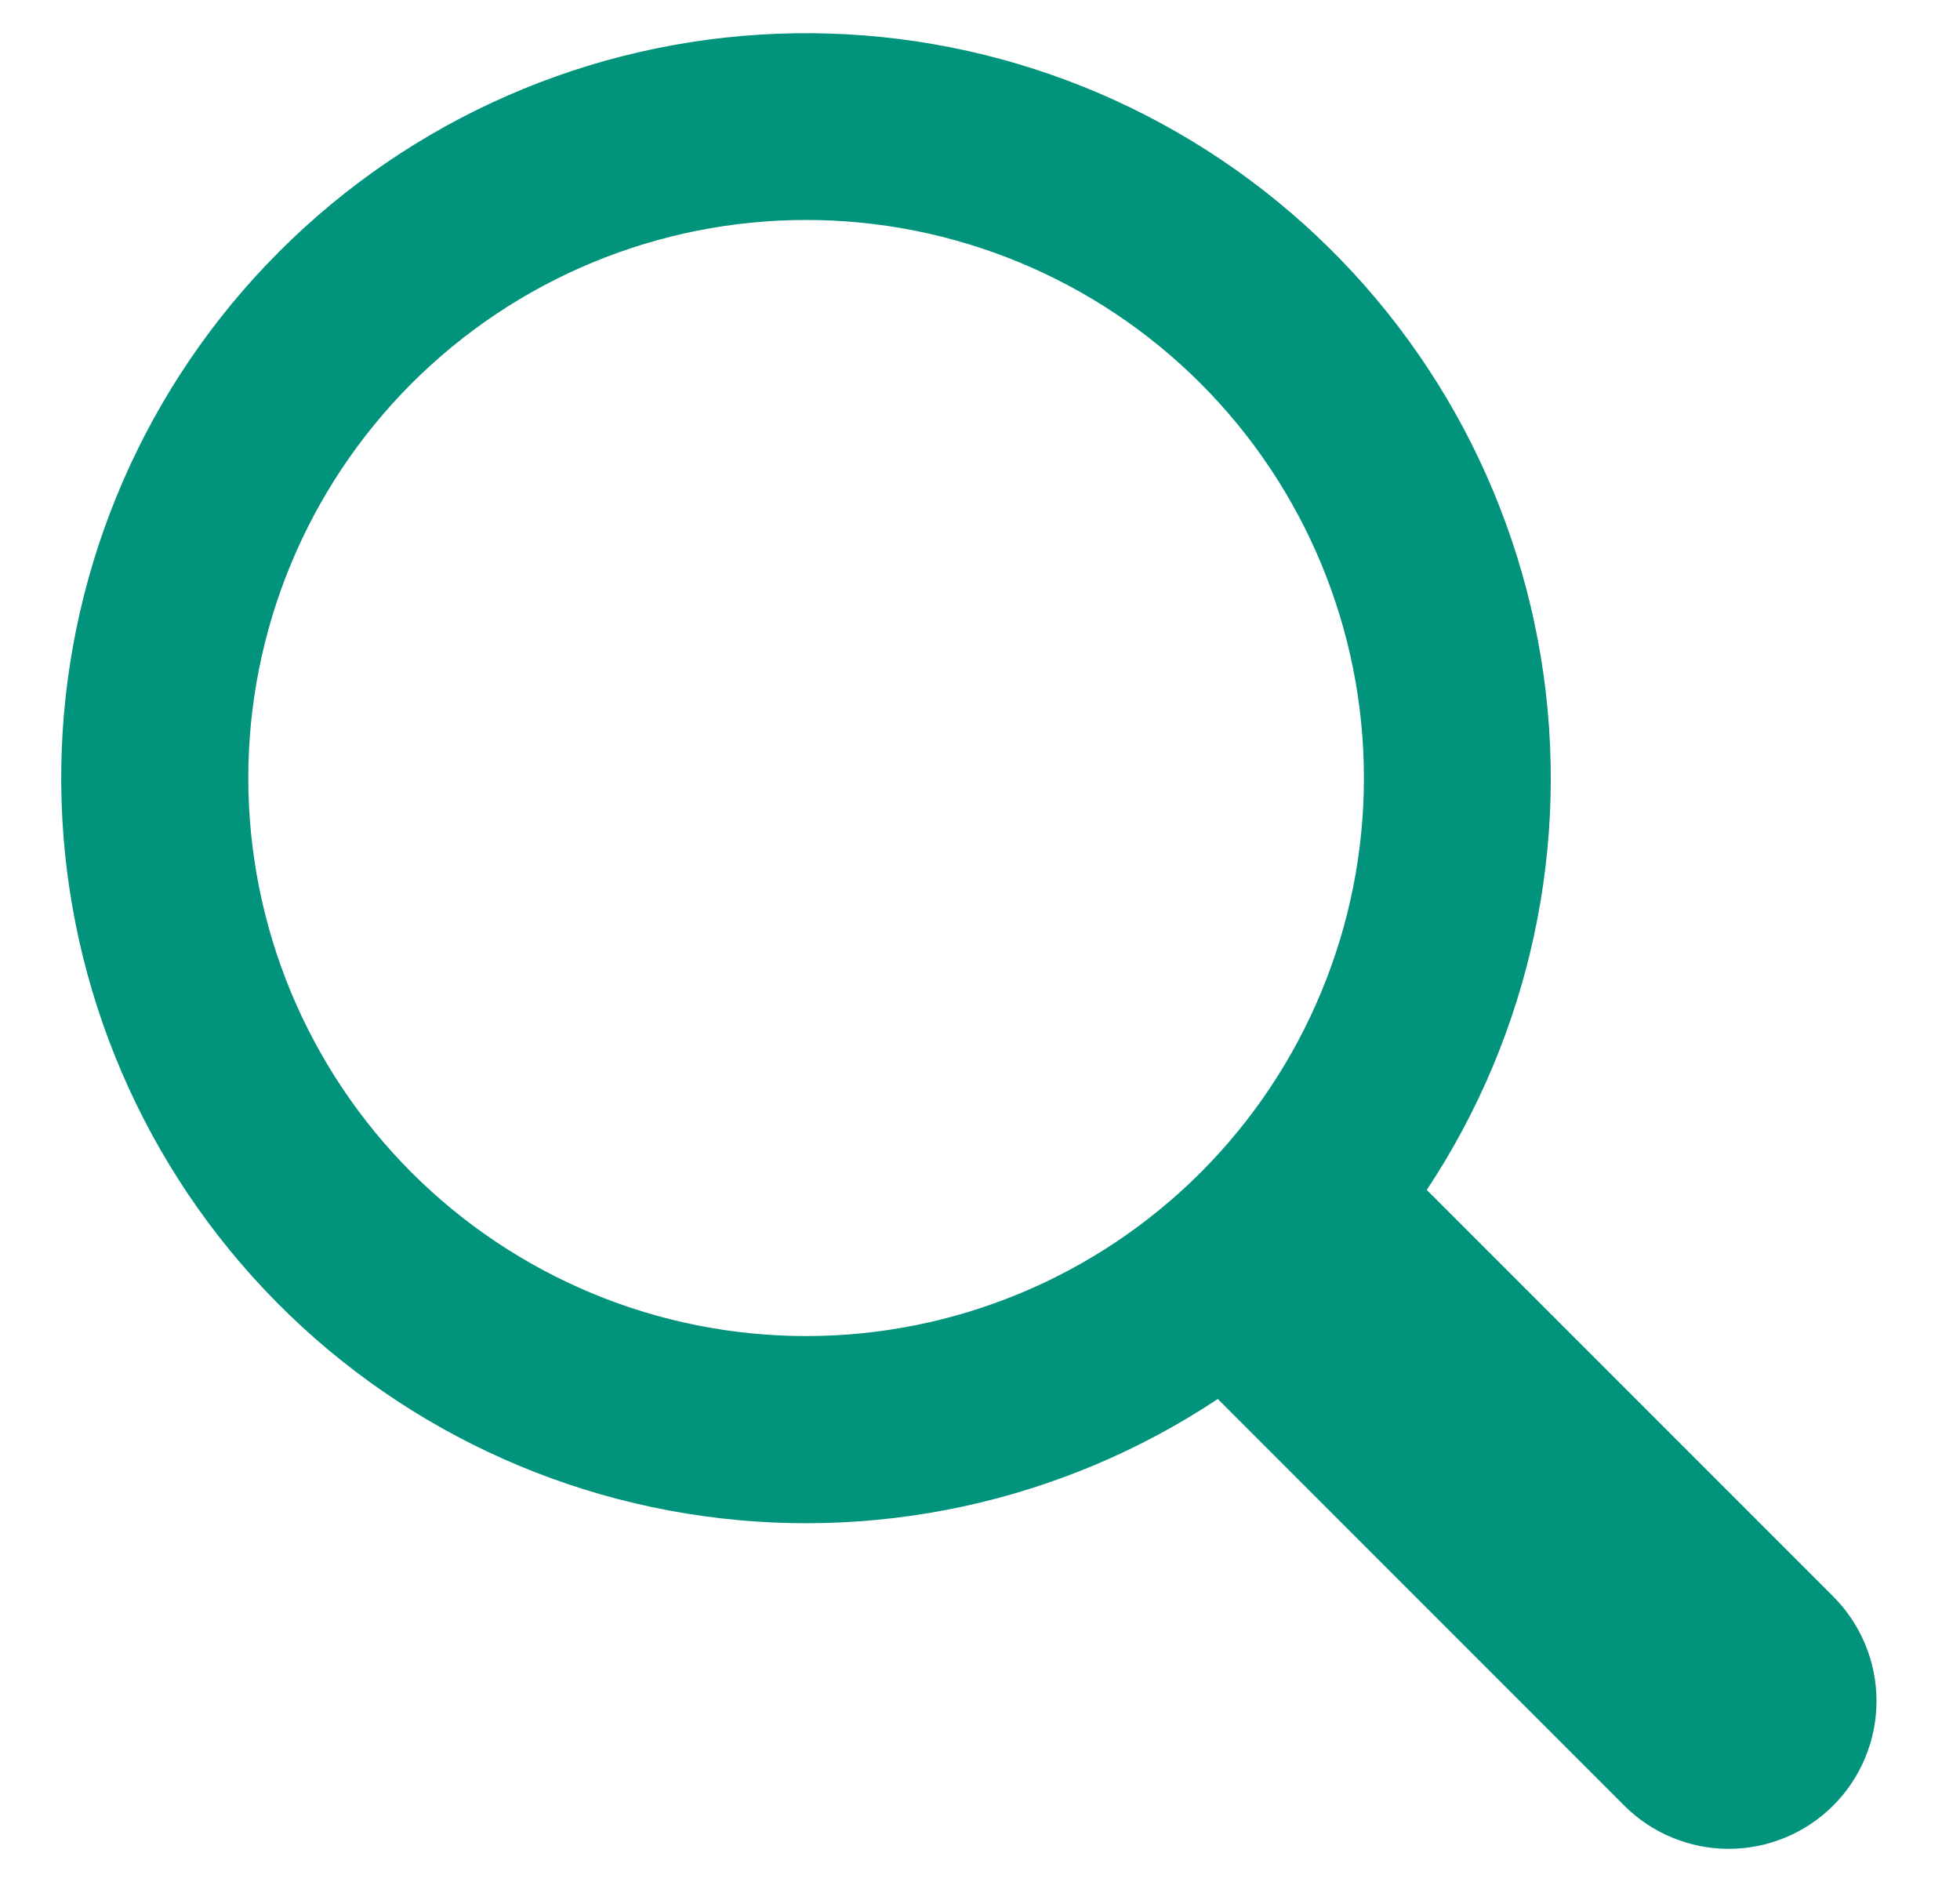 <svg width="25" height="24" viewBox="0 0 25 24" fill="none" xmlns="http://www.w3.org/2000/svg">
<g clip-path="url(#clip0_89_1054)">
<path d="M17.54 15.245C18.881 13.415 19.481 11.146 19.221 8.893C18.961 6.639 17.86 4.567 16.138 3.091C14.416 1.614 12.201 0.842 9.934 0.93C7.668 1.017 5.518 1.957 3.915 3.562C2.311 5.166 1.373 7.317 1.287 9.584C1.202 11.851 1.975 14.066 3.452 15.787C4.93 17.509 7.003 18.608 9.256 18.866C11.509 19.125 13.777 18.523 15.606 17.18H15.604C15.645 17.236 15.69 17.289 15.74 17.34L21.07 22.671C21.33 22.931 21.682 23.077 22.049 23.077C22.417 23.077 22.769 22.931 23.029 22.672C23.289 22.412 23.435 22.06 23.435 21.692C23.435 21.325 23.289 20.973 23.03 20.713L17.699 15.382C17.649 15.331 17.596 15.287 17.54 15.245ZM17.897 9.921C17.897 10.922 17.7 11.912 17.317 12.836C16.935 13.76 16.374 14.6 15.667 15.307C14.96 16.014 14.12 16.575 13.196 16.958C12.272 17.341 11.282 17.538 10.282 17.538C9.282 17.538 8.292 17.341 7.368 16.958C6.444 16.575 5.604 16.014 4.897 15.307C4.19 14.6 3.629 13.76 3.246 12.836C2.864 11.912 2.667 10.922 2.667 9.921C2.667 7.902 3.469 5.964 4.897 4.536C6.325 3.108 8.262 2.305 10.282 2.305C12.302 2.305 14.239 3.108 15.667 4.536C17.095 5.964 17.897 7.902 17.897 9.921Z" fill="#01937C" stroke="#01937C"/>
</g>
<defs>
<clipPath id="clip0_89_1054">
<rect width="24" height="24" fill="white" transform="translate(0.358)"/>
</clipPath>
</defs>
</svg>

